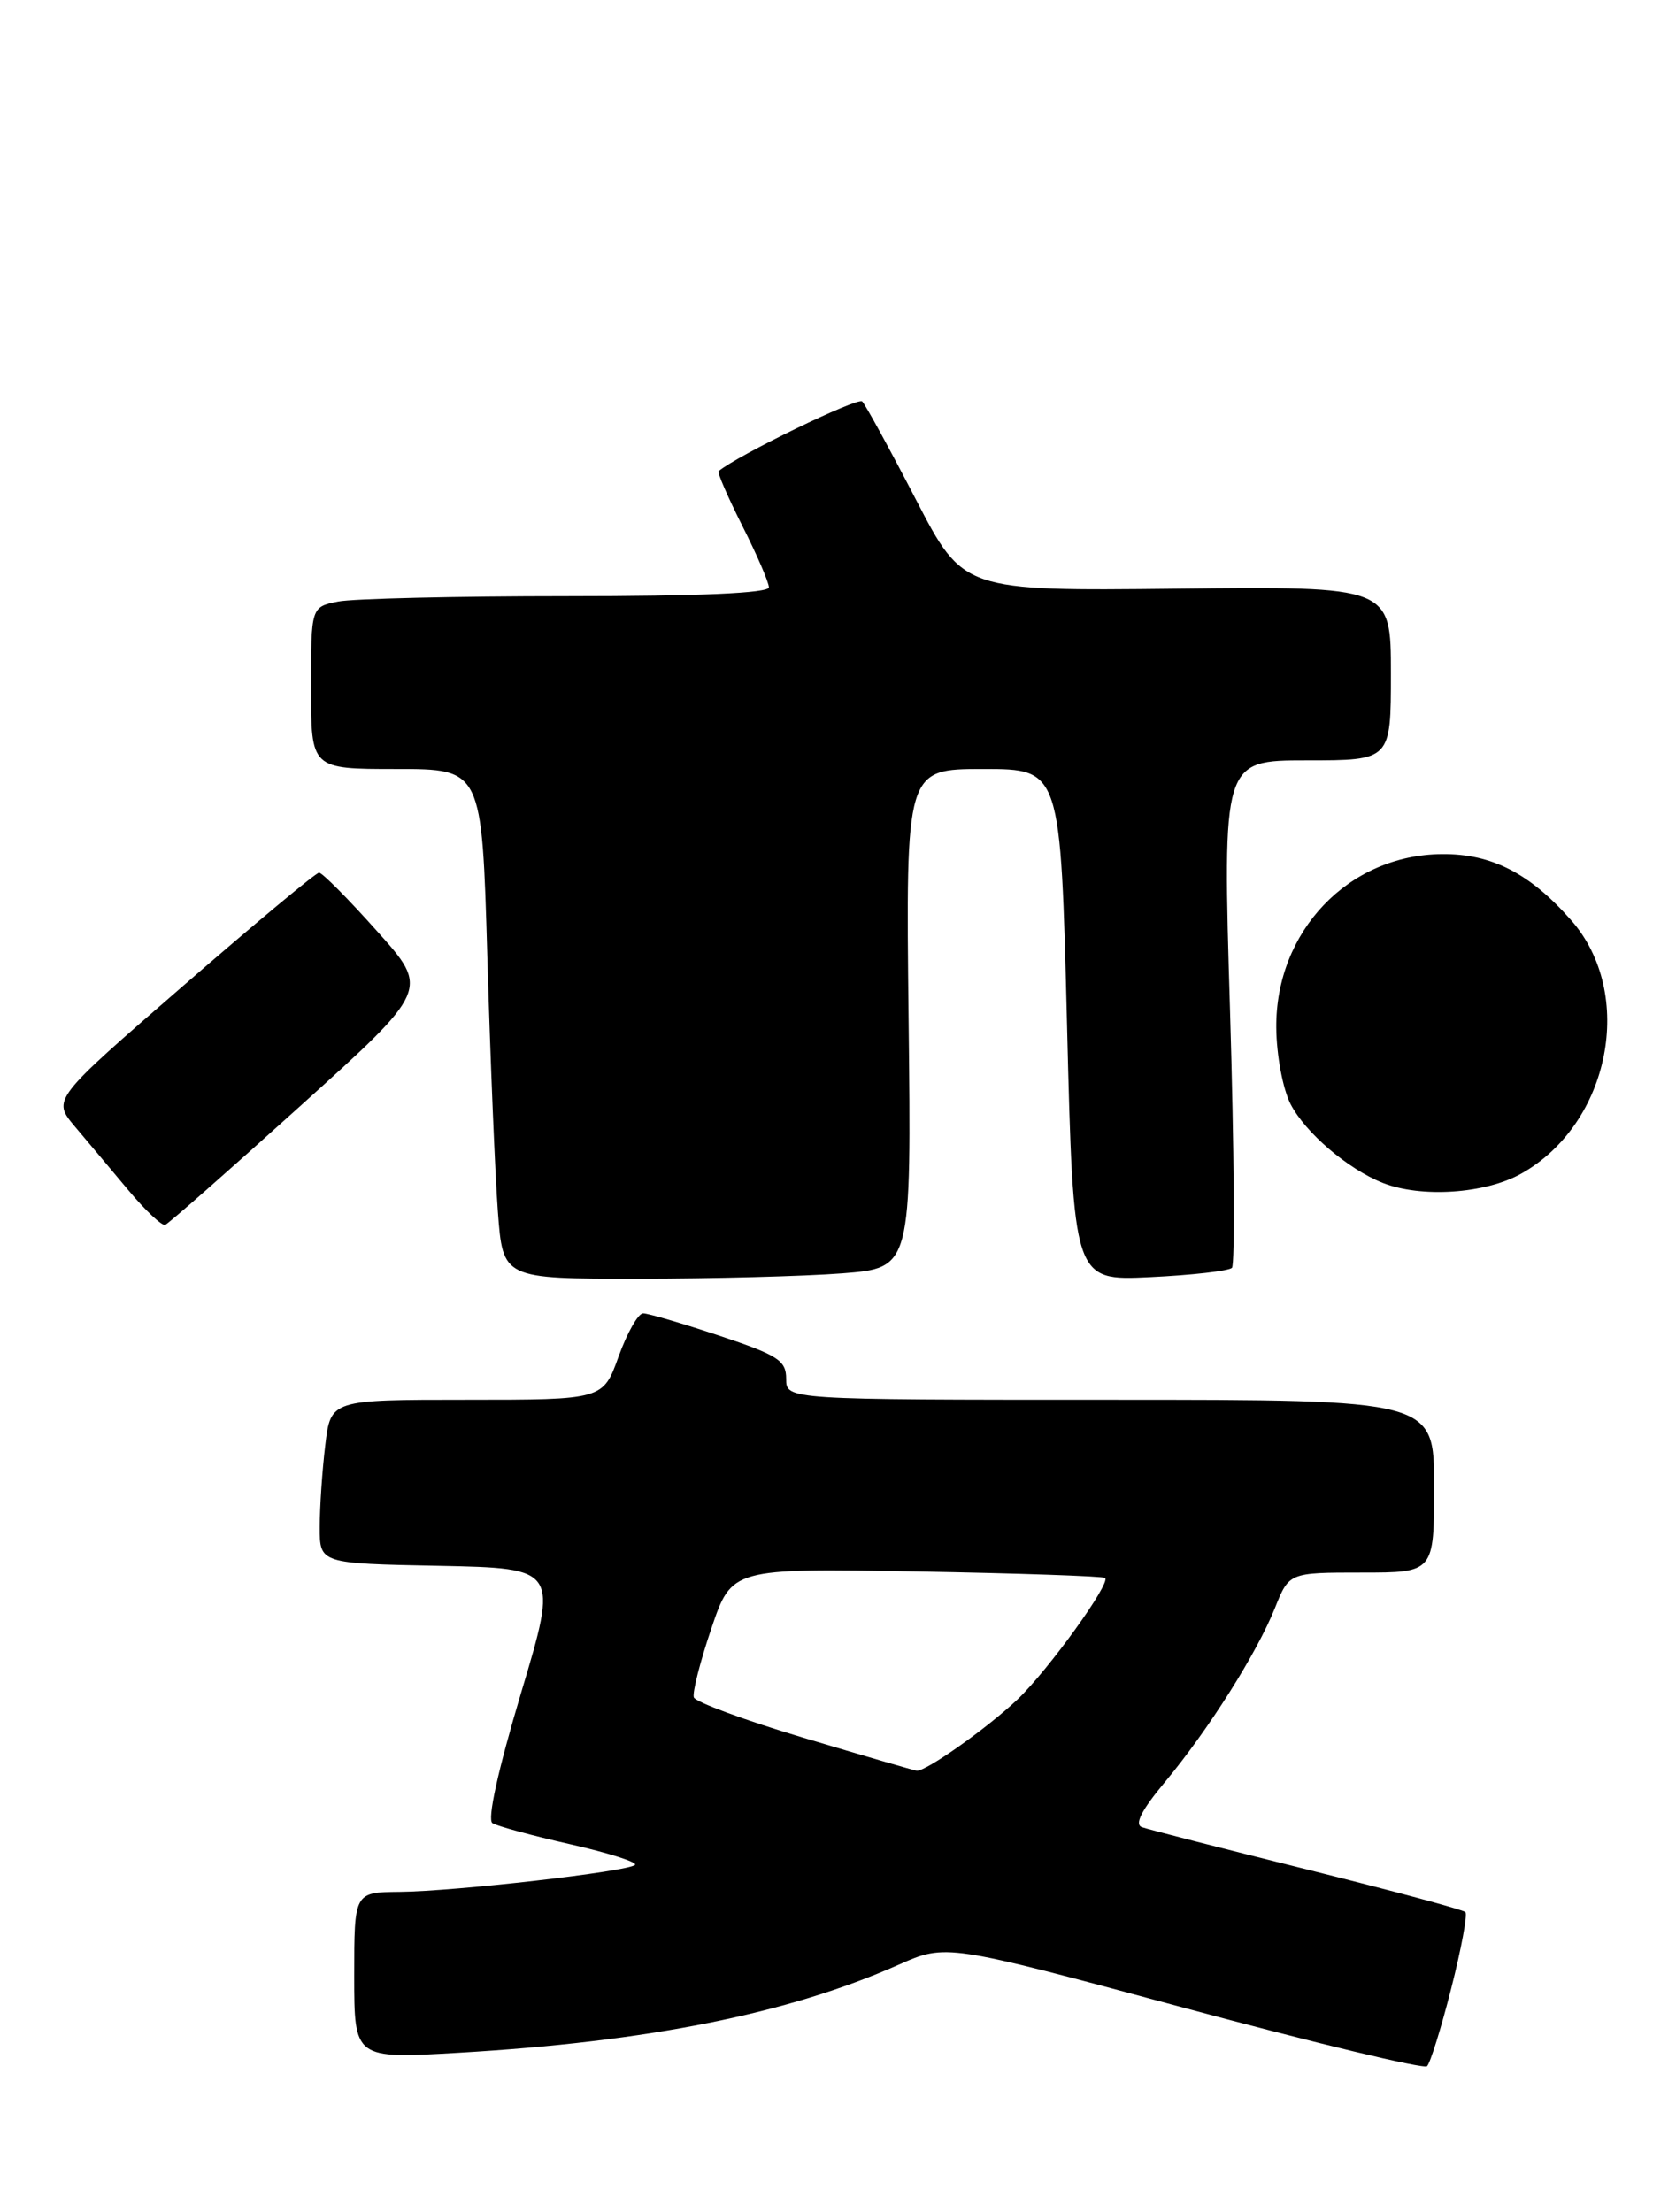 <?xml version="1.0" encoding="UTF-8" standalone="no"?>
<!DOCTYPE svg PUBLIC "-//W3C//DTD SVG 1.1//EN" "http://www.w3.org/Graphics/SVG/1.1/DTD/svg11.dtd" >
<svg xmlns="http://www.w3.org/2000/svg" xmlns:xlink="http://www.w3.org/1999/xlink" version="1.1" viewBox="0 0 194 256">
 <g >
 <path fill="currentColor"
d=" M 167.98 230.13 C 169.15 225.53 169.89 221.55 169.62 221.29 C 169.36 221.02 161.12 218.81 151.32 216.37 C 141.52 213.93 132.91 211.73 132.19 211.47 C 131.28 211.16 132.12 209.51 134.83 206.26 C 139.89 200.18 145.48 191.33 147.58 186.09 C 149.22 182.00 149.22 182.00 157.61 182.00 C 166.00 182.00 166.00 182.00 166.00 172.00 C 166.00 162.00 166.00 162.00 128.50 162.00 C 91.00 162.00 91.00 162.00 91.00 159.58 C 91.00 157.45 90.07 156.85 83.25 154.58 C 78.98 153.16 75.02 152.00 74.44 152.00 C 73.87 152.00 72.59 154.25 71.60 157.00 C 69.80 162.00 69.80 162.00 54.04 162.00 C 38.28 162.00 38.28 162.00 37.65 167.25 C 37.30 170.14 37.01 174.40 37.01 176.72 C 37.00 180.95 37.00 180.95 50.82 181.22 C 64.63 181.50 64.63 181.50 60.31 195.94 C 57.62 204.94 56.38 210.61 57.00 211.00 C 57.56 211.35 61.62 212.45 66.04 213.45 C 70.45 214.45 73.81 215.52 73.50 215.83 C 72.74 216.60 52.71 218.89 46.25 218.95 C 41.00 219.00 41.00 219.00 41.00 228.64 C 41.00 238.28 41.00 238.28 53.12 237.57 C 75.05 236.29 91.20 233.06 104.01 227.39 C 109.51 224.95 109.51 224.95 137.01 232.36 C 152.13 236.43 164.80 239.48 165.18 239.13 C 165.55 238.78 166.81 234.74 167.98 230.13 Z  M 97.50 147.37 C 105.50 146.74 105.50 146.74 105.17 117.87 C 104.84 89.00 104.84 89.00 113.81 89.00 C 122.77 89.00 122.77 89.00 123.51 118.62 C 124.25 148.23 124.25 148.23 133.10 147.81 C 137.97 147.58 142.24 147.09 142.60 146.73 C 142.96 146.37 142.86 133.01 142.38 117.04 C 141.50 88.00 141.50 88.00 151.25 88.00 C 161.00 88.00 161.00 88.00 161.00 77.93 C 161.00 67.86 161.00 67.86 136.25 68.13 C 111.50 68.40 111.50 68.40 106.00 57.78 C 102.97 51.94 100.18 46.84 99.80 46.46 C 99.28 45.94 85.32 52.72 83.18 54.53 C 83.01 54.68 84.25 57.53 85.93 60.87 C 87.62 64.21 89.00 67.41 89.00 67.97 C 89.00 68.65 80.97 69.00 65.62 69.00 C 52.77 69.00 40.84 69.28 39.13 69.62 C 36.00 70.25 36.00 70.25 36.00 79.62 C 36.00 89.00 36.00 89.00 45.89 89.00 C 55.78 89.00 55.78 89.00 56.41 110.75 C 56.76 122.71 57.31 135.99 57.63 140.25 C 58.21 148.00 58.21 148.00 73.85 147.99 C 82.46 147.99 93.10 147.71 97.50 147.37 Z  M 34.75 128.01 C 49.70 114.52 49.70 114.52 43.64 107.76 C 40.32 104.04 37.30 101.00 36.93 101.00 C 36.57 101.00 29.47 106.91 21.16 114.13 C 6.04 127.25 6.04 127.25 8.67 130.38 C 10.12 132.09 12.91 135.42 14.87 137.76 C 16.83 140.10 18.75 141.90 19.12 141.76 C 19.50 141.62 26.53 135.43 34.75 128.01 Z  M 176.10 135.82 C 186.38 130.05 189.34 115.01 181.88 106.52 C 177.10 101.08 172.67 98.80 166.91 98.85 C 156.08 98.93 147.63 107.79 147.73 118.96 C 147.76 122.16 148.50 126.06 149.39 127.79 C 151.11 131.10 155.98 135.27 160.03 136.89 C 164.47 138.66 171.93 138.17 176.10 135.82 Z  M 93.07 201.14 C 86.24 199.10 80.49 196.98 80.31 196.44 C 80.13 195.89 81.04 192.31 82.34 188.47 C 84.70 181.50 84.70 181.50 106.10 181.87 C 117.87 182.08 127.69 182.42 127.92 182.62 C 128.59 183.23 121.36 193.26 117.79 196.67 C 114.31 199.98 107.14 205.05 106.11 204.93 C 105.77 204.89 99.91 203.18 93.07 201.14 Z "/>
</g>
</svg>